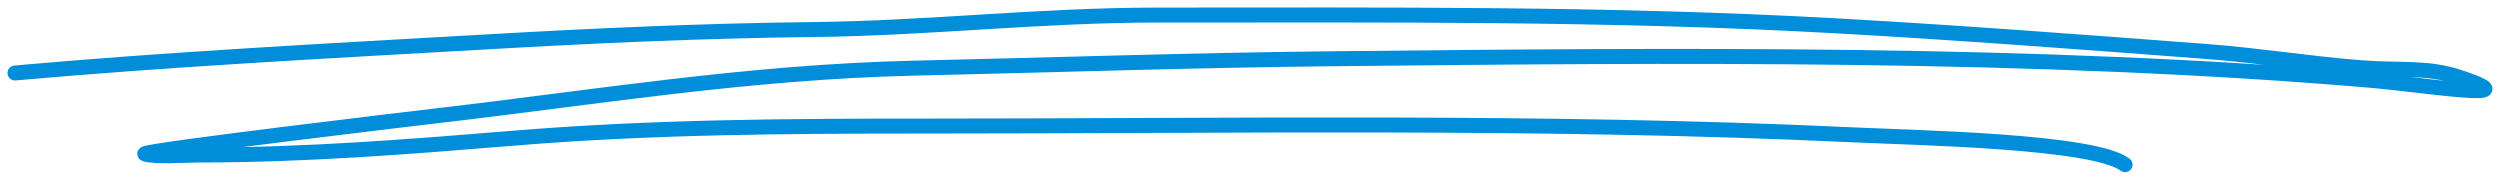 <svg width="167" height="12" viewBox="0 0 167 12" fill="none" xmlns="http://www.w3.org/2000/svg">
<path d="M1 4.875C11.319 3.953 22.002 3.398 32.512 2.798C39.786 2.382 46.941 2.055 54.306 1.974C62.095 1.888 69.435 1.007 77.326 1.007C92.566 1.007 107.517 0.88 122.613 1.723C130.972 2.19 139.168 2.815 147.426 3.442C150.887 3.705 154.195 4.244 157.615 4.517C160.417 4.741 162.143 4.428 164.408 5.197C169.293 6.857 161.667 5.647 158.511 5.377C136.058 3.452 111.841 3.687 88.884 3.926C79.61 4.022 70.313 4.343 61.051 4.553C49.976 4.804 39.626 6.526 29.115 7.741C28.704 7.788 9.191 10.098 9.68 10.284C10.245 10.498 12.538 10.355 13.265 10.355C20.458 10.355 27.345 9.801 34.352 9.227C43.614 8.468 52.579 8.421 61.948 8.421C82.414 8.421 103.165 8.043 123.462 8.994C128.071 9.21 139.859 9.41 141.954 11" stroke="#008DD9" stroke-linecap="round"/>
</svg>
